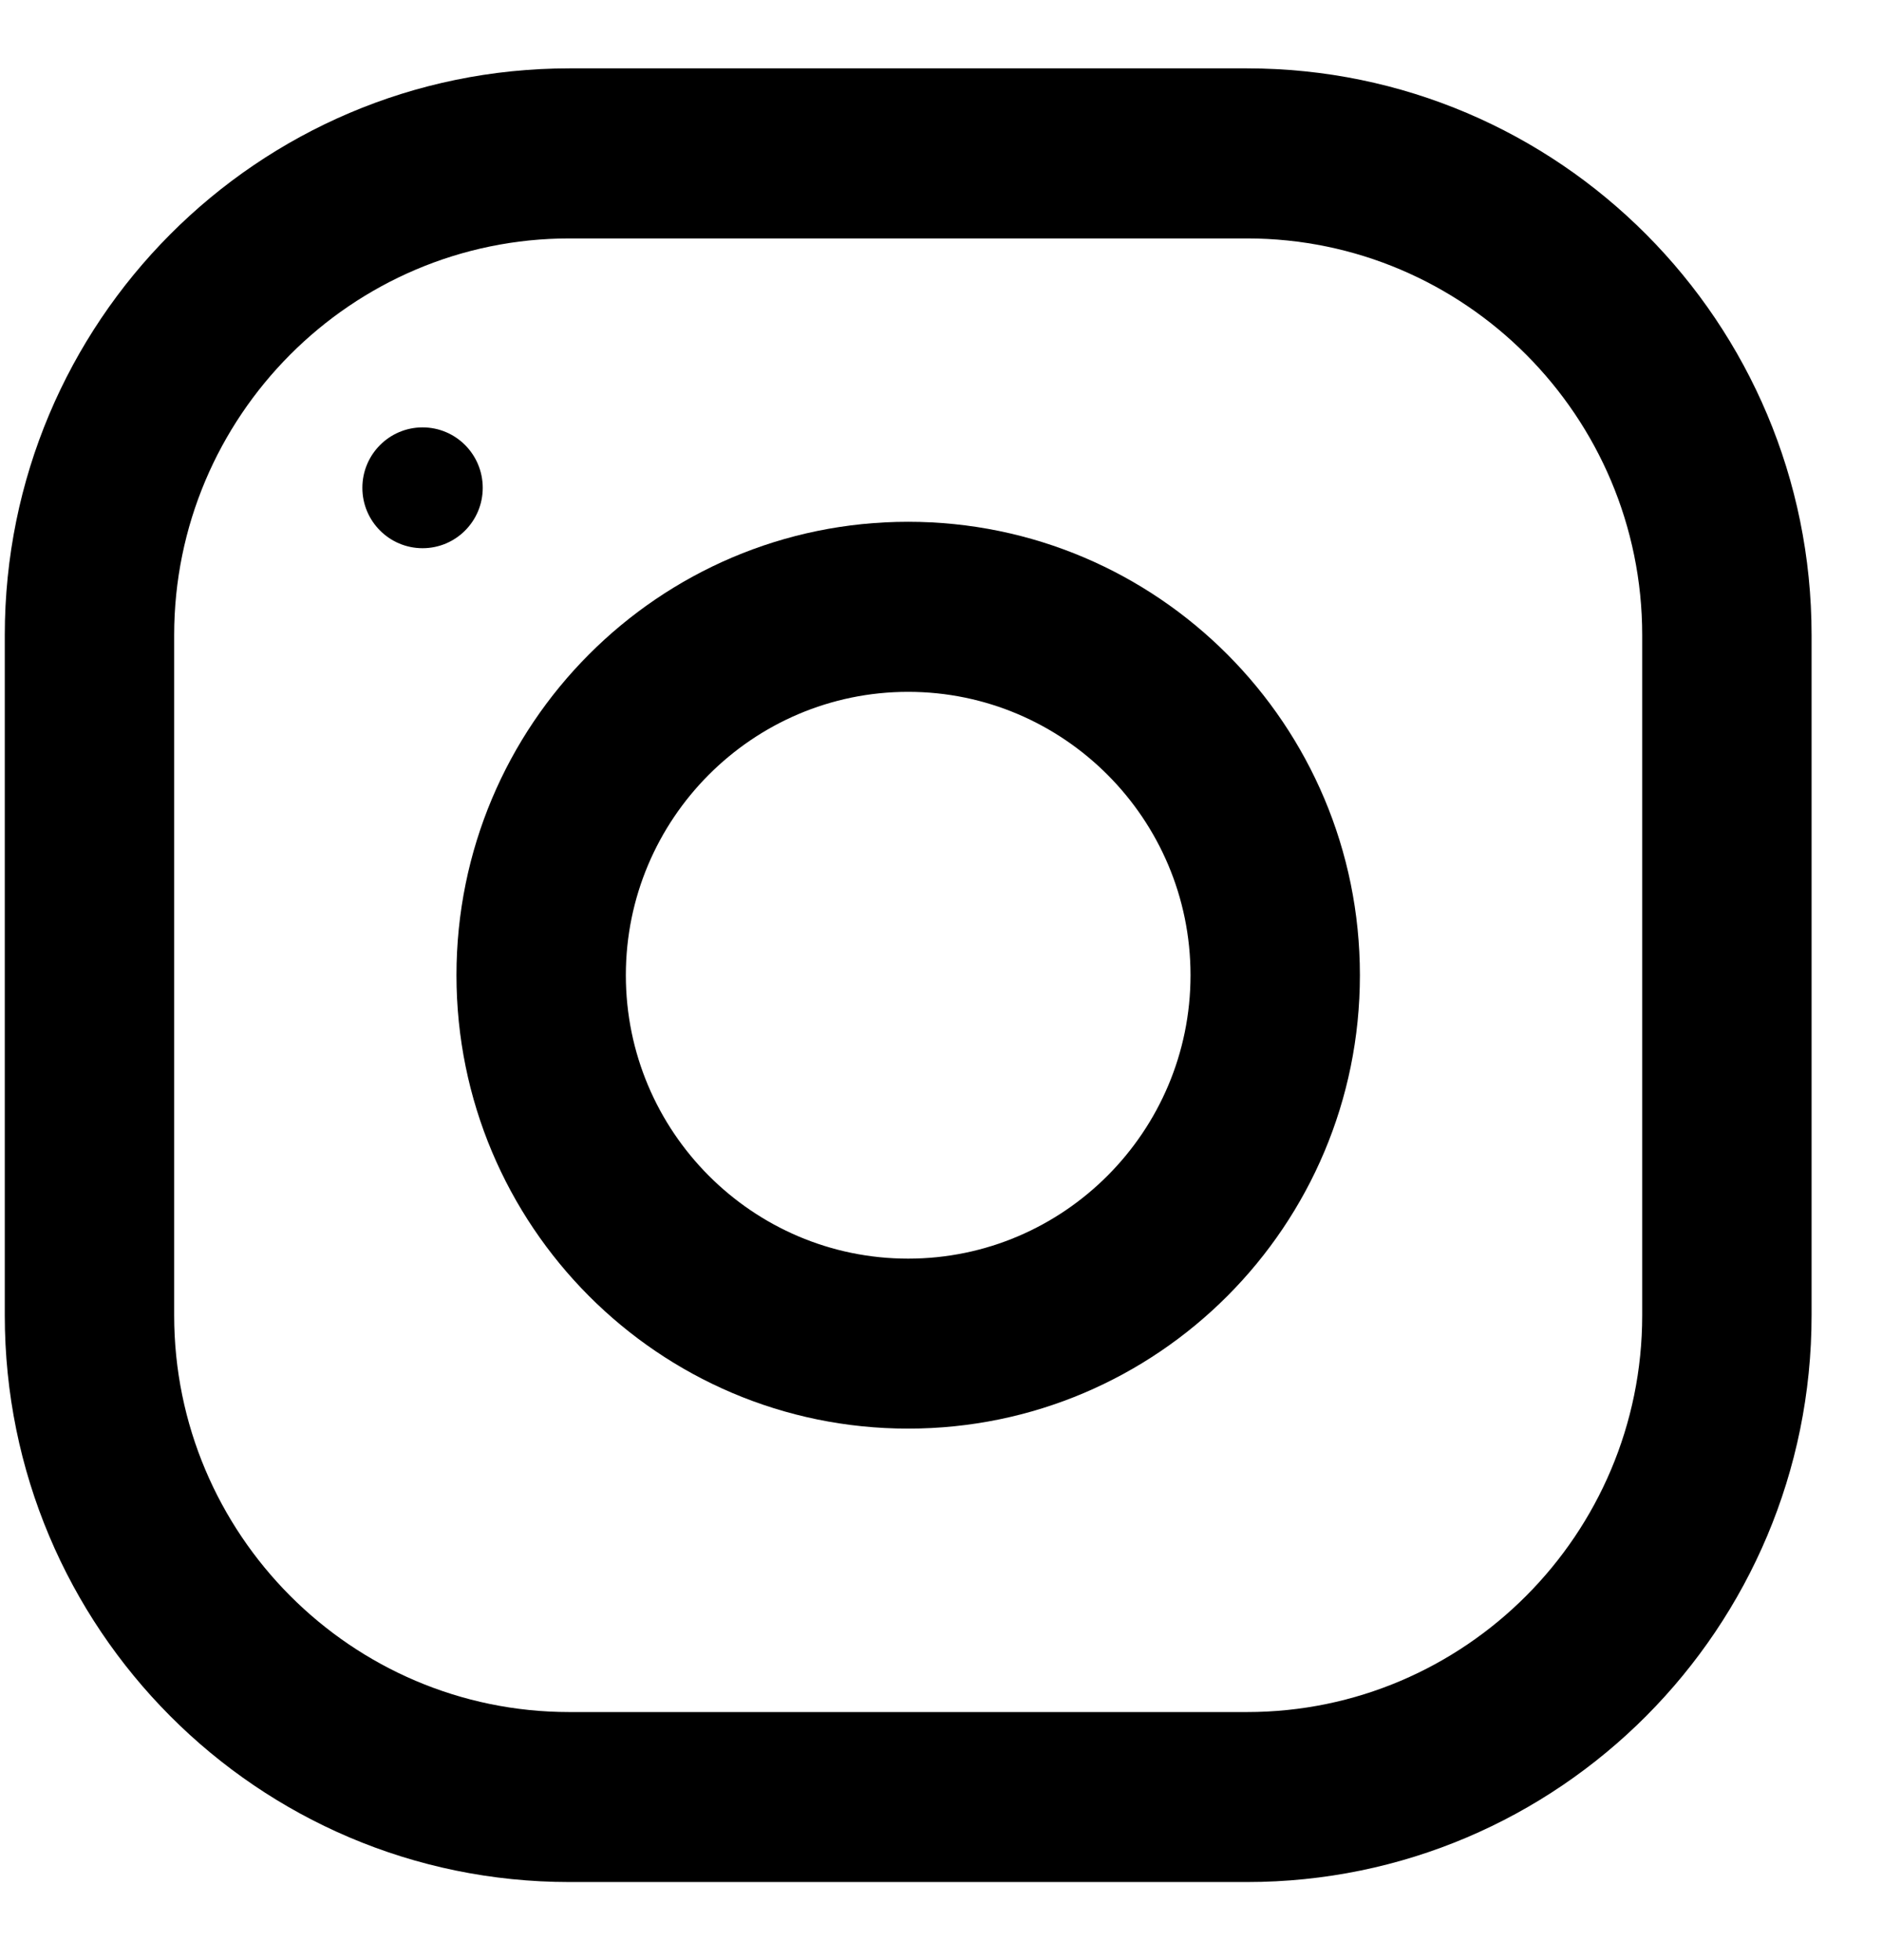 <svg width="24" height="25" viewBox="0 0 24 25" fill="none" xmlns="http://www.w3.org/2000/svg">
<path d="M0.061 8.101L0.061 16.776C0.061 20.767 3.285 24.004 7.261 24.004L15.902 24.004C19.878 24.004 23.102 20.767 23.102 16.776L23.102 8.101C23.102 4.109 19.878 0.872 15.902 0.872L7.261 0.872C3.285 0.872 0.061 4.109 0.061 8.101ZM15.902 3.041C18.681 3.041 20.942 5.311 20.942 8.101L20.942 16.776C20.942 19.566 18.681 21.836 15.902 21.836L7.261 21.836C4.482 21.836 2.221 19.566 2.221 16.776L2.221 8.101C2.221 5.311 4.482 3.041 7.261 3.041L15.902 3.041Z" fill="black"/>
<path d="M5.821 12.438C5.821 15.632 8.4 18.221 11.581 18.221C14.762 18.221 17.342 15.632 17.342 12.438C17.342 9.245 14.762 6.655 11.581 6.655C8.4 6.655 5.821 9.245 5.821 12.438ZM15.182 12.438C15.182 14.431 13.566 16.053 11.581 16.053C9.595 16.053 7.981 14.431 7.981 12.438C7.981 10.446 9.595 8.824 11.581 8.824C13.566 8.824 15.182 10.446 15.182 12.438Z" fill="black"/>
<path d="M6.156 6.222C6.156 5.796 5.813 5.451 5.389 5.451C4.965 5.451 4.621 5.796 4.621 6.222C4.621 6.647 4.965 6.992 5.389 6.992C5.813 6.992 6.156 6.647 6.156 6.222Z" fill="black"/>
</svg>
